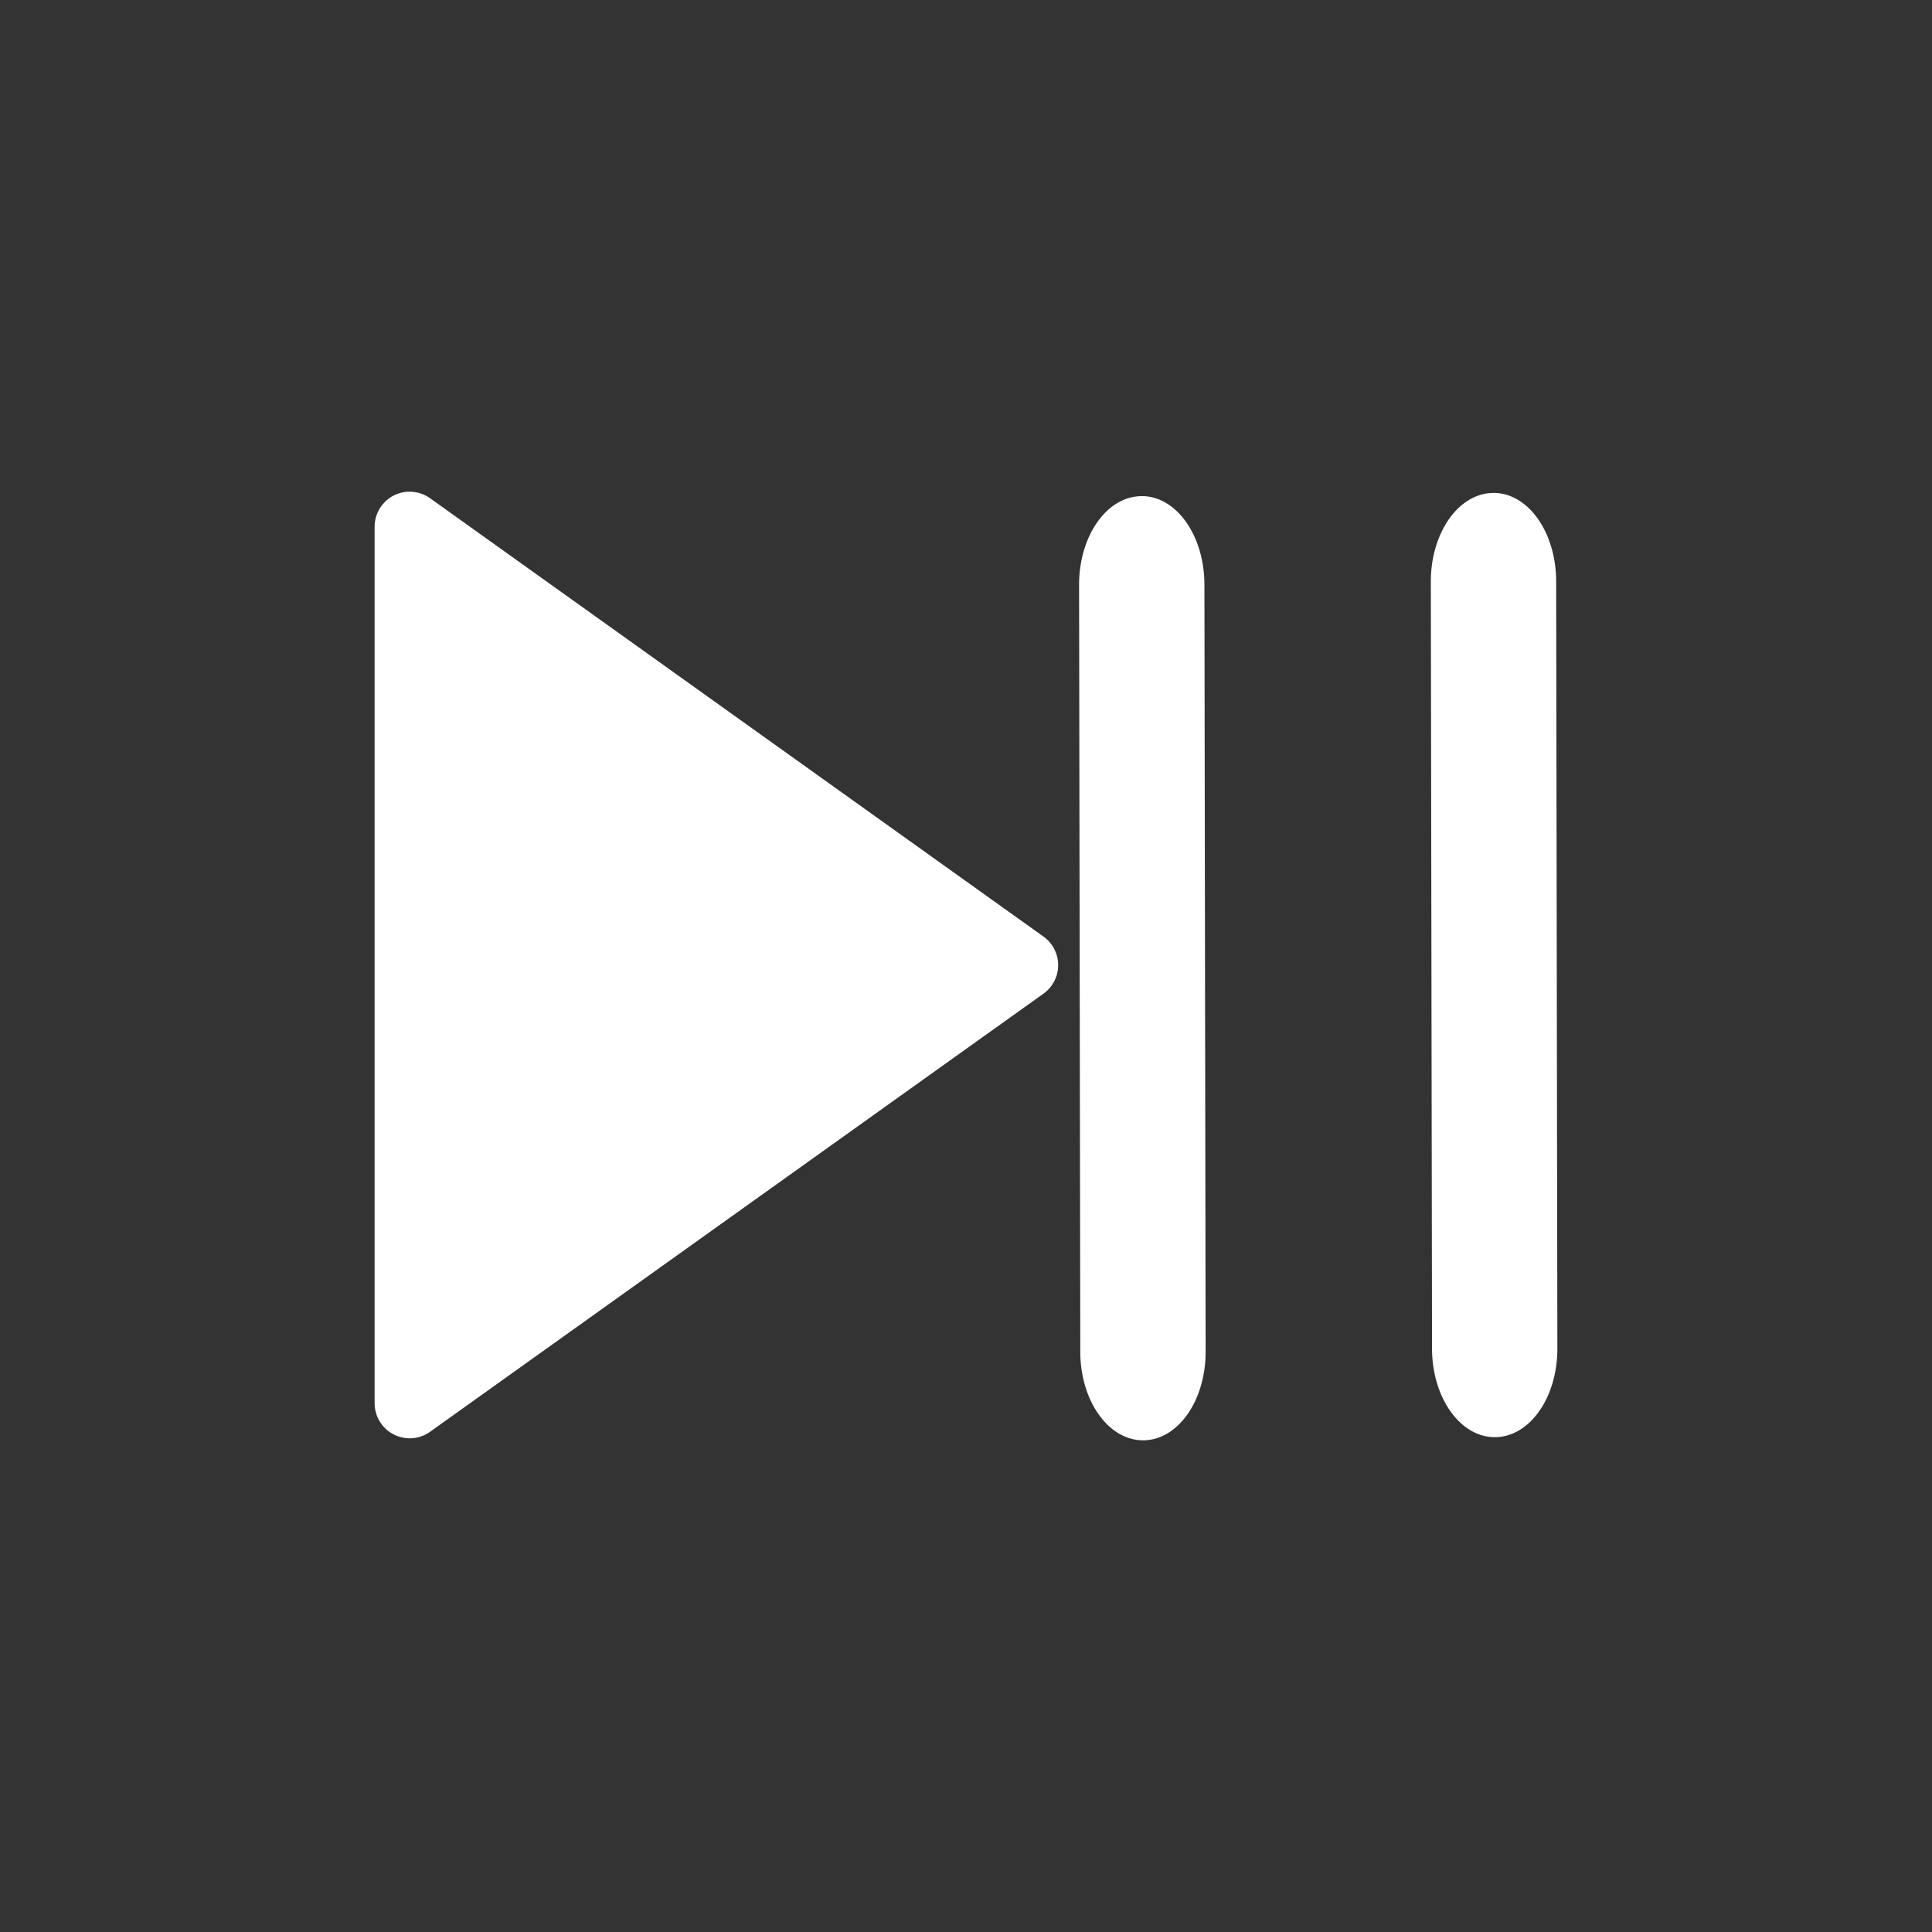 <?xml version="1.0" encoding="UTF-8" standalone="no"?>
<!-- Created with Inkscape (http://www.inkscape.org/) -->

<svg
        xmlns:dc="http://purl.org/dc/elements/1.1/"
        xmlns:cc="http://creativecommons.org/ns#"
        xmlns:rdf="http://www.w3.org/1999/02/22-rdf-syntax-ns#"
        xmlns="http://www.w3.org/2000/svg"
        xmlns:sodipodi="http://sodipodi.sourceforge.net/DTD/sodipodi-0.dtd"
        xmlns:inkscape="http://www.inkscape.org/namespaces/inkscape"
        width="32px"
        height="32px"
        viewBox="0 0 32 32"
        version="1.1"
        id="SVGRoot"
        inkscape:version="0.92.1 r"
        sodipodi:docname="playPauseButton.svg">
  <rect x="0" y="0" width="32" height="32" fill="#333333" stroke="none"/>
  <sodipodi:namedview
     id="base"
     pagecolor="#ffffff"
     bordercolor="#666666"
     borderopacity="1.0"
     inkscape:pageopacity="0.0"
     inkscape:pageshadow="2"
     inkscape:zoom="5.6568543"
     inkscape:cx="-62.085648"
     inkscape:cy="-10.193357"
     inkscape:document-units="px"
     inkscape:current-layer="layer1"
     showgrid="false"
     inkscape:window-width="1894"
     inkscape:window-height="1037"
     inkscape:window-x="13"
     inkscape:window-y="30"
     inkscape:window-maximized="0"
     inkscape:grid-bbox="true"
     showguides="true"
     inkscape:pagecheckerboard="true">
    <inkscape:grid
       type="xygrid"
       id="grid866" />
  </sodipodi:namedview>
  <defs
     id="defs18" />
  <g
     id="layer1"
     inkscape:groupmode="layer"
     inkscape:label="Capa 1">
    <path
       id="path6141"
       style="fill:#ffffff;stroke:none;stroke-width:0.734"
       d="M 6.744,8.145 A 0.581,0.581 0 0 0 6.205,8.725 V 23.244 a 0.581,0.581 0 0 0 0.918,0.471 L 17.285,16.457 a 0.581,0.581 0 0 0 0,-0.943 L 7.123,8.252 a 0.581,0.581 0 0 0 -0.322,-0.107 0.581,0.581 0 0 0 -0.057,0 z m 17.992,0.02 c -0.575,8.824e-4 -1.038,0.657 -1.037,1.471 l 0.02,12.701 c 0.001,0.813 0.466,1.468 1.041,1.467 0.575,-8.83e-4 1.036,-0.655 1.035,-1.469 L 25.775,9.631 C 25.774,8.817 25.312,8.163 24.736,8.164 Z m -5.826,0.053 C 18.335,8.218 17.872,8.874 17.873,9.688 l 0.02,12.701 c 0.001,0.813 0.466,1.468 1.041,1.467 0.575,-8.82e-4 1.036,-0.655 1.035,-1.469 L 19.949,9.684 C 19.948,8.87 19.485,8.216 18.91,8.217 Z"
       inkscape:connector-curvature="0" />
  </g>
</svg>
